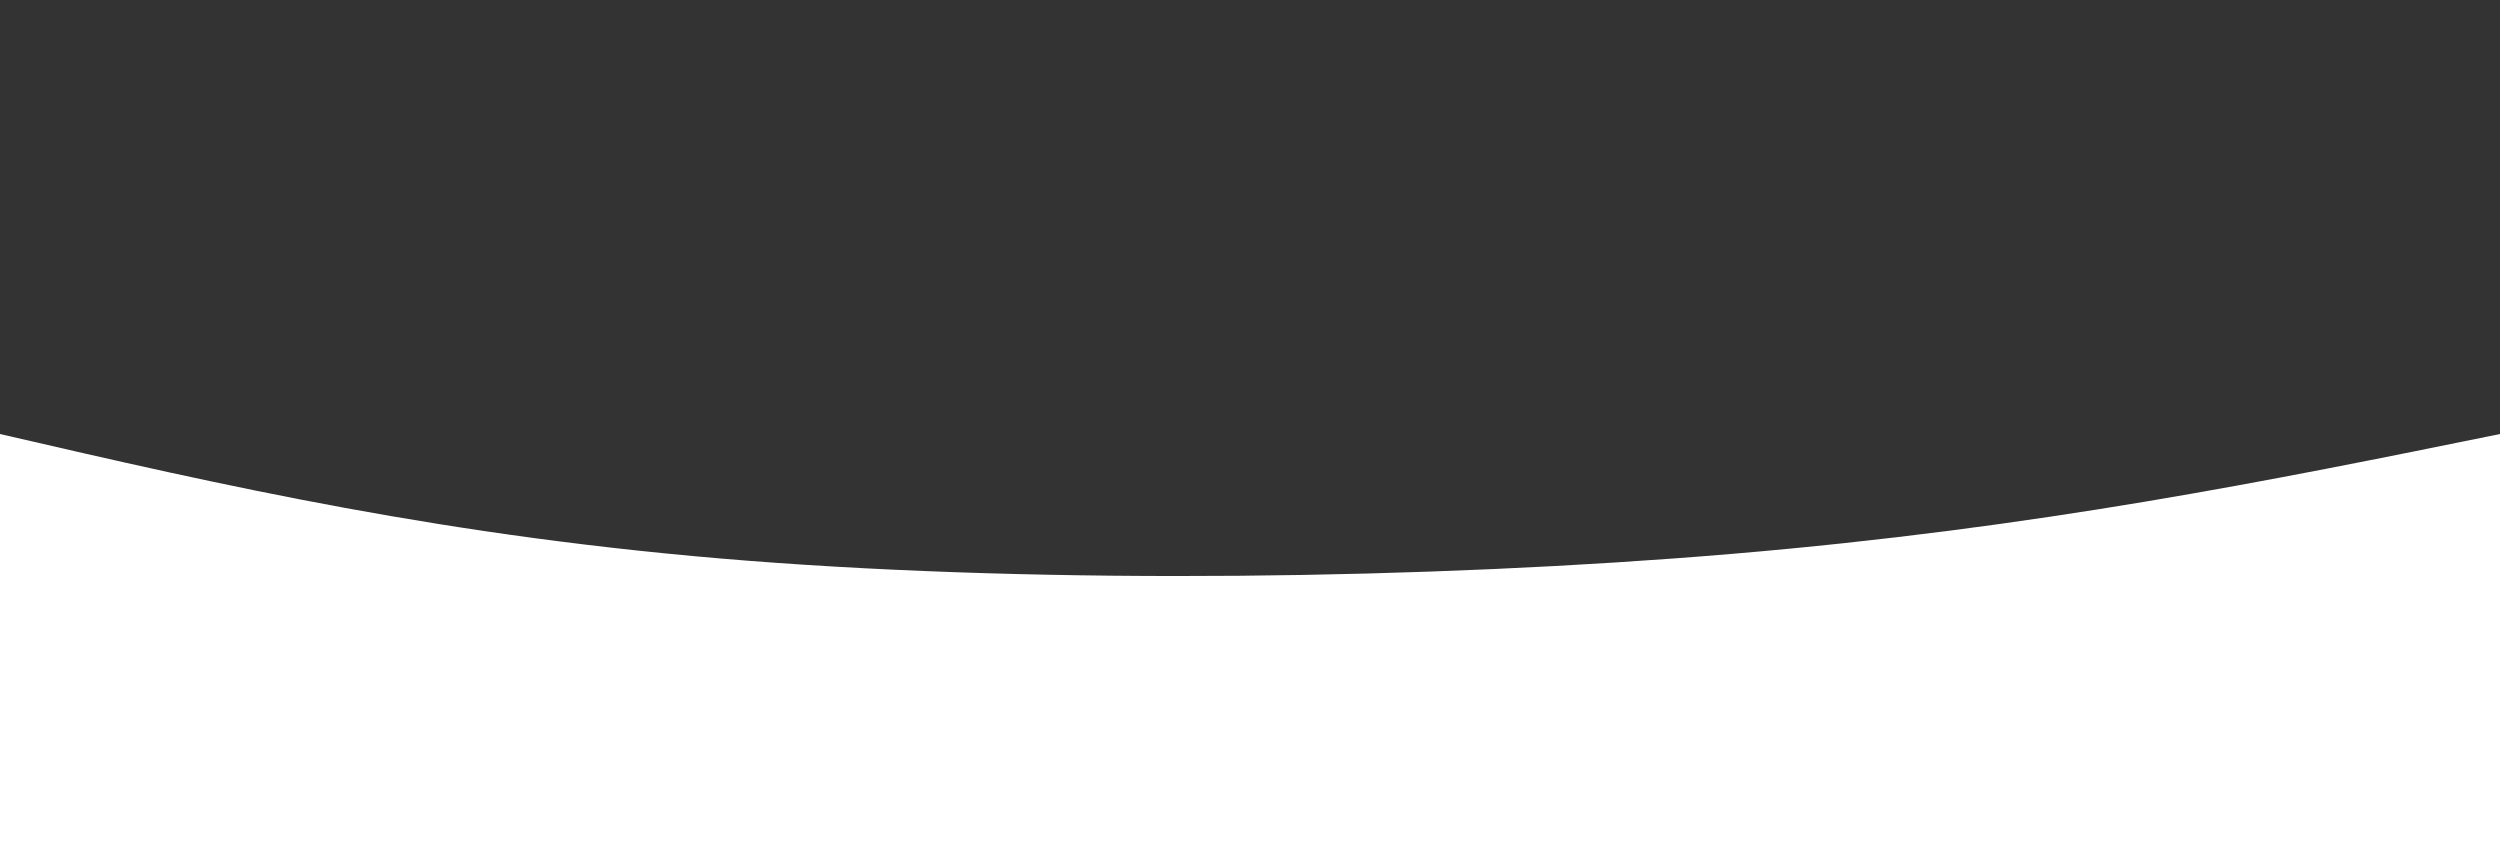 <svg height="100%" width="100%" id="svg" viewBox="0 0 1440 500" xmlns="http://www.w3.org/2000/svg" class="transition duration-300 ease-in-out delay-150"><rect x="0" y="0" width="1440" height="500" fill="#333333" stroke="none"/><path d="M 0,500 C 0,500 0,250 0,250 C 128.8,279.733 257.6,309.467 431,323 C 604.4,336.533 822.4,333.867 998,319 C 1173.6,304.133 1306.8,277.067 1440,250 C 1440,250 1440,500 1440,500 Z" stroke="none" stroke-width="0" fill="#fff" class="transition-all duration-300 ease-in-out delay-150"></path></svg>